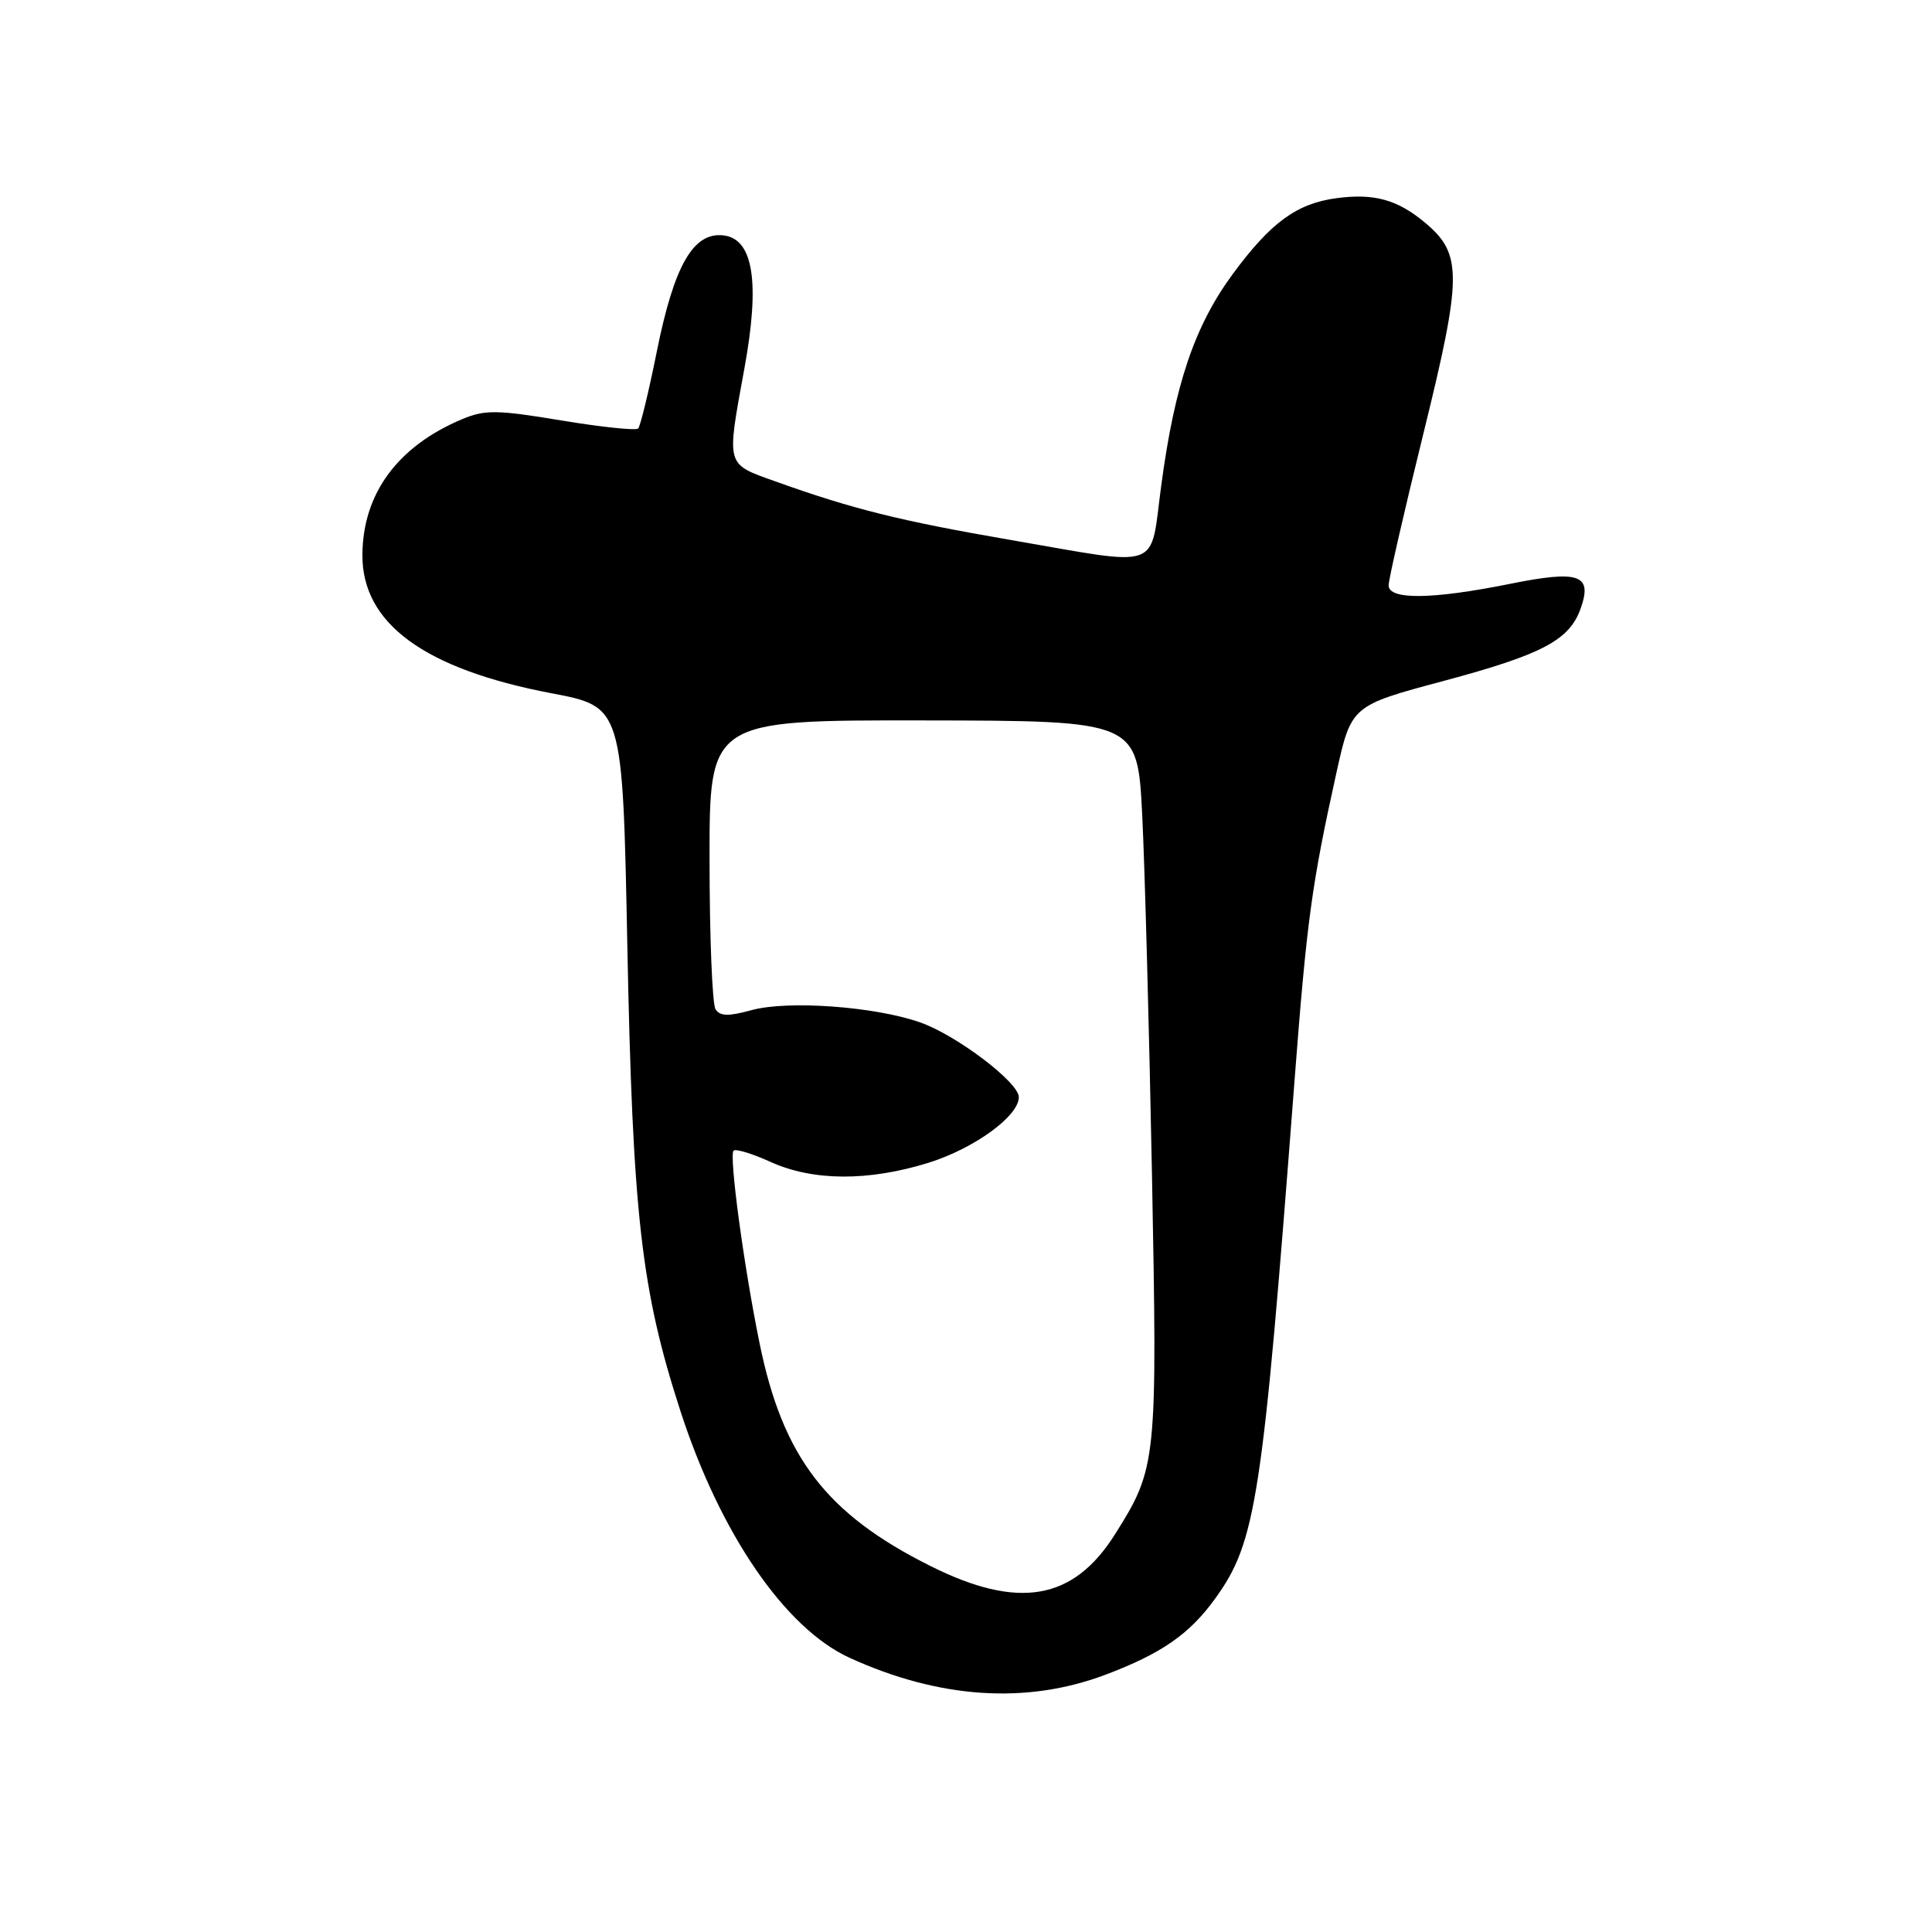 <?xml version="1.0" encoding="UTF-8" standalone="no"?>
<!DOCTYPE svg PUBLIC "-//W3C//DTD SVG 1.1//EN" "http://www.w3.org/Graphics/SVG/1.1/DTD/svg11.dtd" >
<svg xmlns="http://www.w3.org/2000/svg" xmlns:xlink="http://www.w3.org/1999/xlink" version="1.1" viewBox="0 0 256 256">
 <g >
 <path fill="currentColor"
d=" M 146.48 221.91 C 153.89 219.11 157.58 216.56 160.98 211.87 C 166.45 204.31 167.27 198.97 171.53 143.21 C 173.16 121.98 173.79 117.29 177.06 102.50 C 179.05 93.50 179.05 93.50 191.28 90.23 C 204.37 86.72 207.95 84.83 209.44 80.64 C 211.05 76.13 209.27 75.51 200.05 77.37 C 189.77 79.44 184.00 79.51 184.00 77.56 C 184.00 76.77 186.07 67.74 188.60 57.48 C 193.75 36.59 193.78 33.68 188.89 29.56 C 185.20 26.45 182.10 25.59 177.08 26.26 C 171.81 26.97 168.38 29.48 163.34 36.32 C 158.29 43.19 155.66 50.94 153.87 64.34 C 152.33 75.76 154.28 75.06 133.81 71.53 C 119.24 69.01 112.99 67.46 102.75 63.79 C 96.12 61.42 96.25 61.89 98.63 48.86 C 100.73 37.39 99.83 31.65 95.86 31.19 C 91.87 30.73 89.33 35.15 87.04 46.53 C 85.97 51.87 84.85 56.48 84.56 56.78 C 84.26 57.07 79.67 56.59 74.36 55.71 C 65.92 54.30 64.27 54.28 61.29 55.52 C 52.70 59.11 48.07 65.40 48.02 73.52 C 47.97 82.61 56.22 88.65 73.07 91.86 C 82.50 93.65 82.50 93.65 83.12 125.08 C 83.83 161.01 84.95 170.91 90.17 187.00 C 95.44 203.23 104.02 215.75 112.56 219.66 C 124.44 225.09 135.99 225.86 146.48 221.91 Z  M 123.28 207.50 C 109.50 200.61 103.73 193.10 100.65 178.00 C 98.57 167.84 96.58 153.09 97.20 152.47 C 97.48 152.19 99.68 152.86 102.10 153.96 C 107.72 156.51 115.07 156.55 123.04 154.07 C 129.09 152.18 135.00 147.89 135.00 145.38 C 135.00 143.42 126.78 137.19 121.95 135.48 C 115.93 133.36 104.36 132.52 99.54 133.86 C 96.52 134.69 95.41 134.66 94.81 133.73 C 94.38 133.05 94.02 124.16 94.02 113.96 C 94.00 95.42 94.00 95.42 122.36 95.46 C 150.72 95.50 150.72 95.50 151.35 108.00 C 151.69 114.88 152.27 136.26 152.64 155.52 C 153.37 193.74 153.29 194.50 147.75 203.29 C 142.22 212.08 134.93 213.33 123.28 207.50 Z "/>
</g>
</svg>